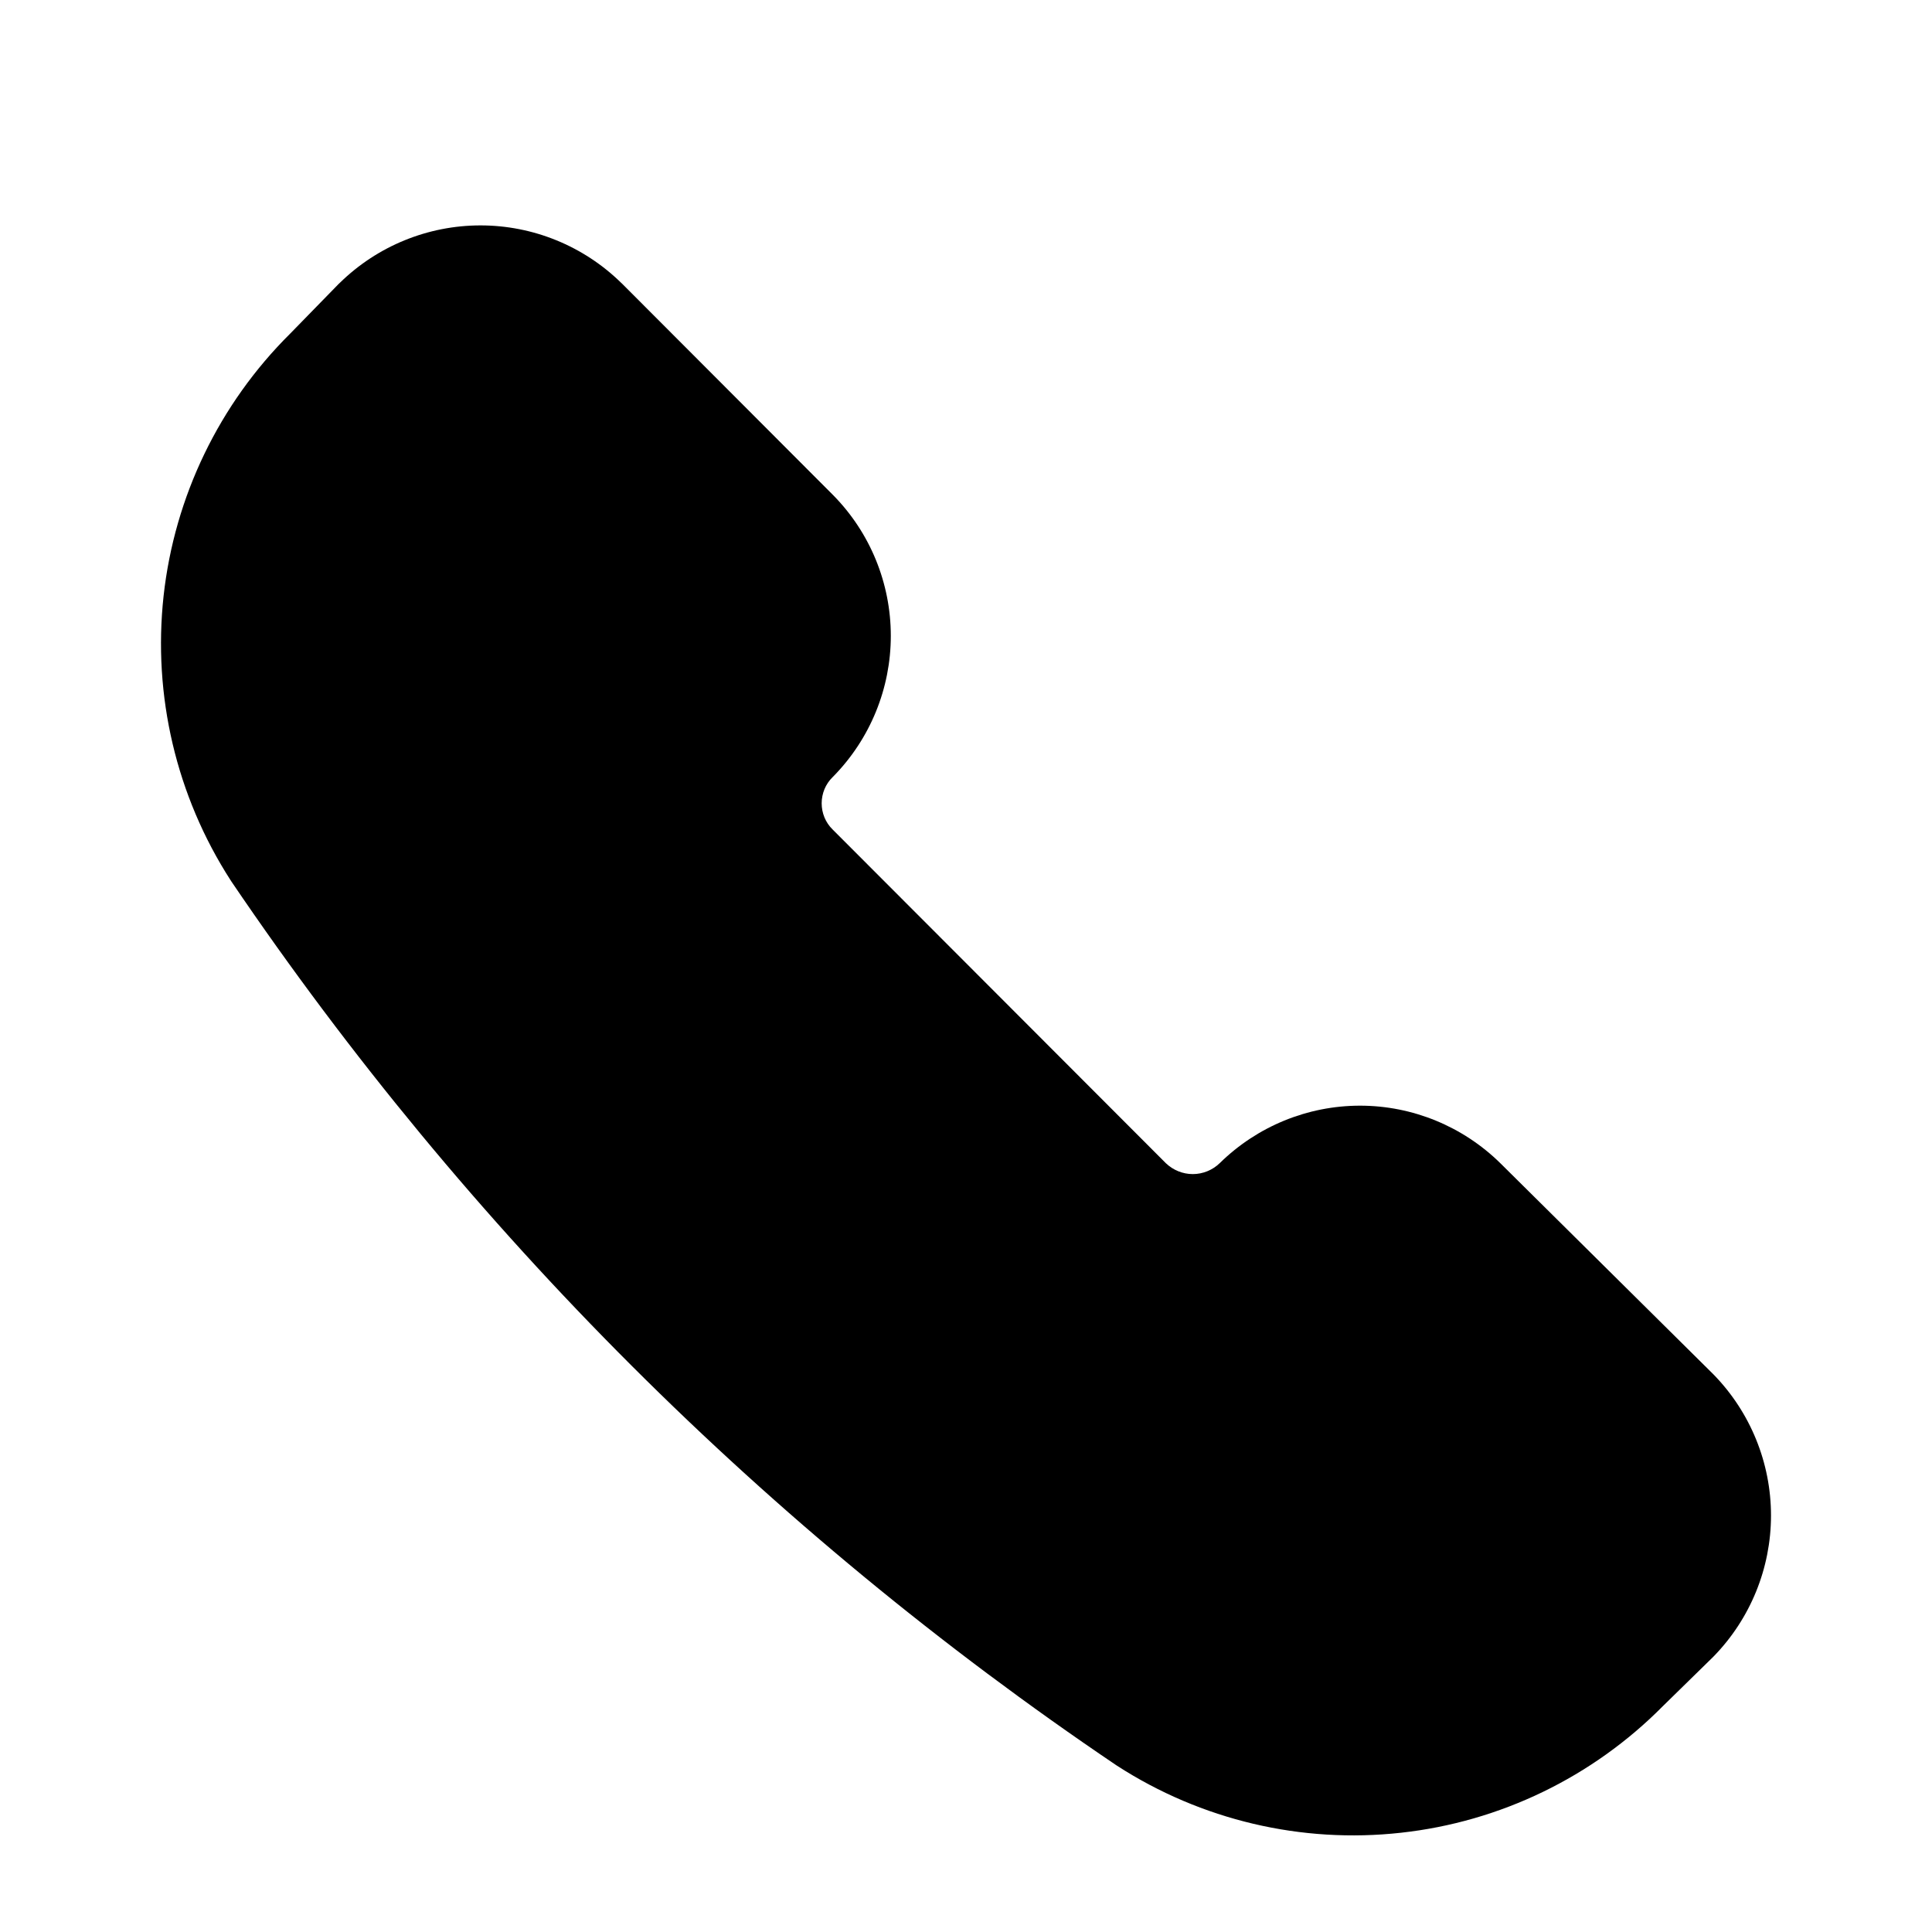 <svg viewBox="0 0 24 24" xmlns="http://www.w3.org/2000/svg">
    <path d="M5.969 2.8C5.316 2.8 4.689 3.056 4.222 3.513C4.216 3.519 4.211 3.524 4.205 3.529L3.604 4.145C2.723 5.019 2.168 6.169 2.032 7.404C1.897 8.641 2.19 9.888 2.864 10.934C2.869 10.941 2.873 10.948 2.877 10.954C5.807 15.277 9.534 19.001 13.859 21.923L13.877 21.935C14.922 22.61 16.167 22.904 17.403 22.767C18.635 22.632 19.784 22.076 20.657 21.194L21.272 20.592C21.277 20.586 21.282 20.581 21.288 20.576C21.744 20.108 22 19.48 22 18.826C22 18.172 21.744 17.544 21.288 17.076L21.276 17.064L18.639 14.451L18.637 14.449C18.172 13.992 17.546 13.735 16.895 13.735C16.243 13.735 15.617 13.992 15.152 14.449L15.154 14.447C15.064 14.535 14.943 14.585 14.817 14.585C14.693 14.585 14.573 14.536 14.483 14.45L10.347 10.308L10.342 10.303C10.299 10.261 10.265 10.21 10.242 10.155C10.219 10.099 10.207 10.039 10.207 9.979C10.207 9.919 10.219 9.859 10.242 9.803C10.265 9.748 10.299 9.697 10.342 9.655L10.353 9.644C10.81 9.178 11.066 8.551 11.066 7.899C11.066 7.246 10.81 6.619 10.353 6.154L7.725 3.521L7.716 3.513C7.249 3.056 6.622 2.8 5.969 2.8Z"/>
</svg>